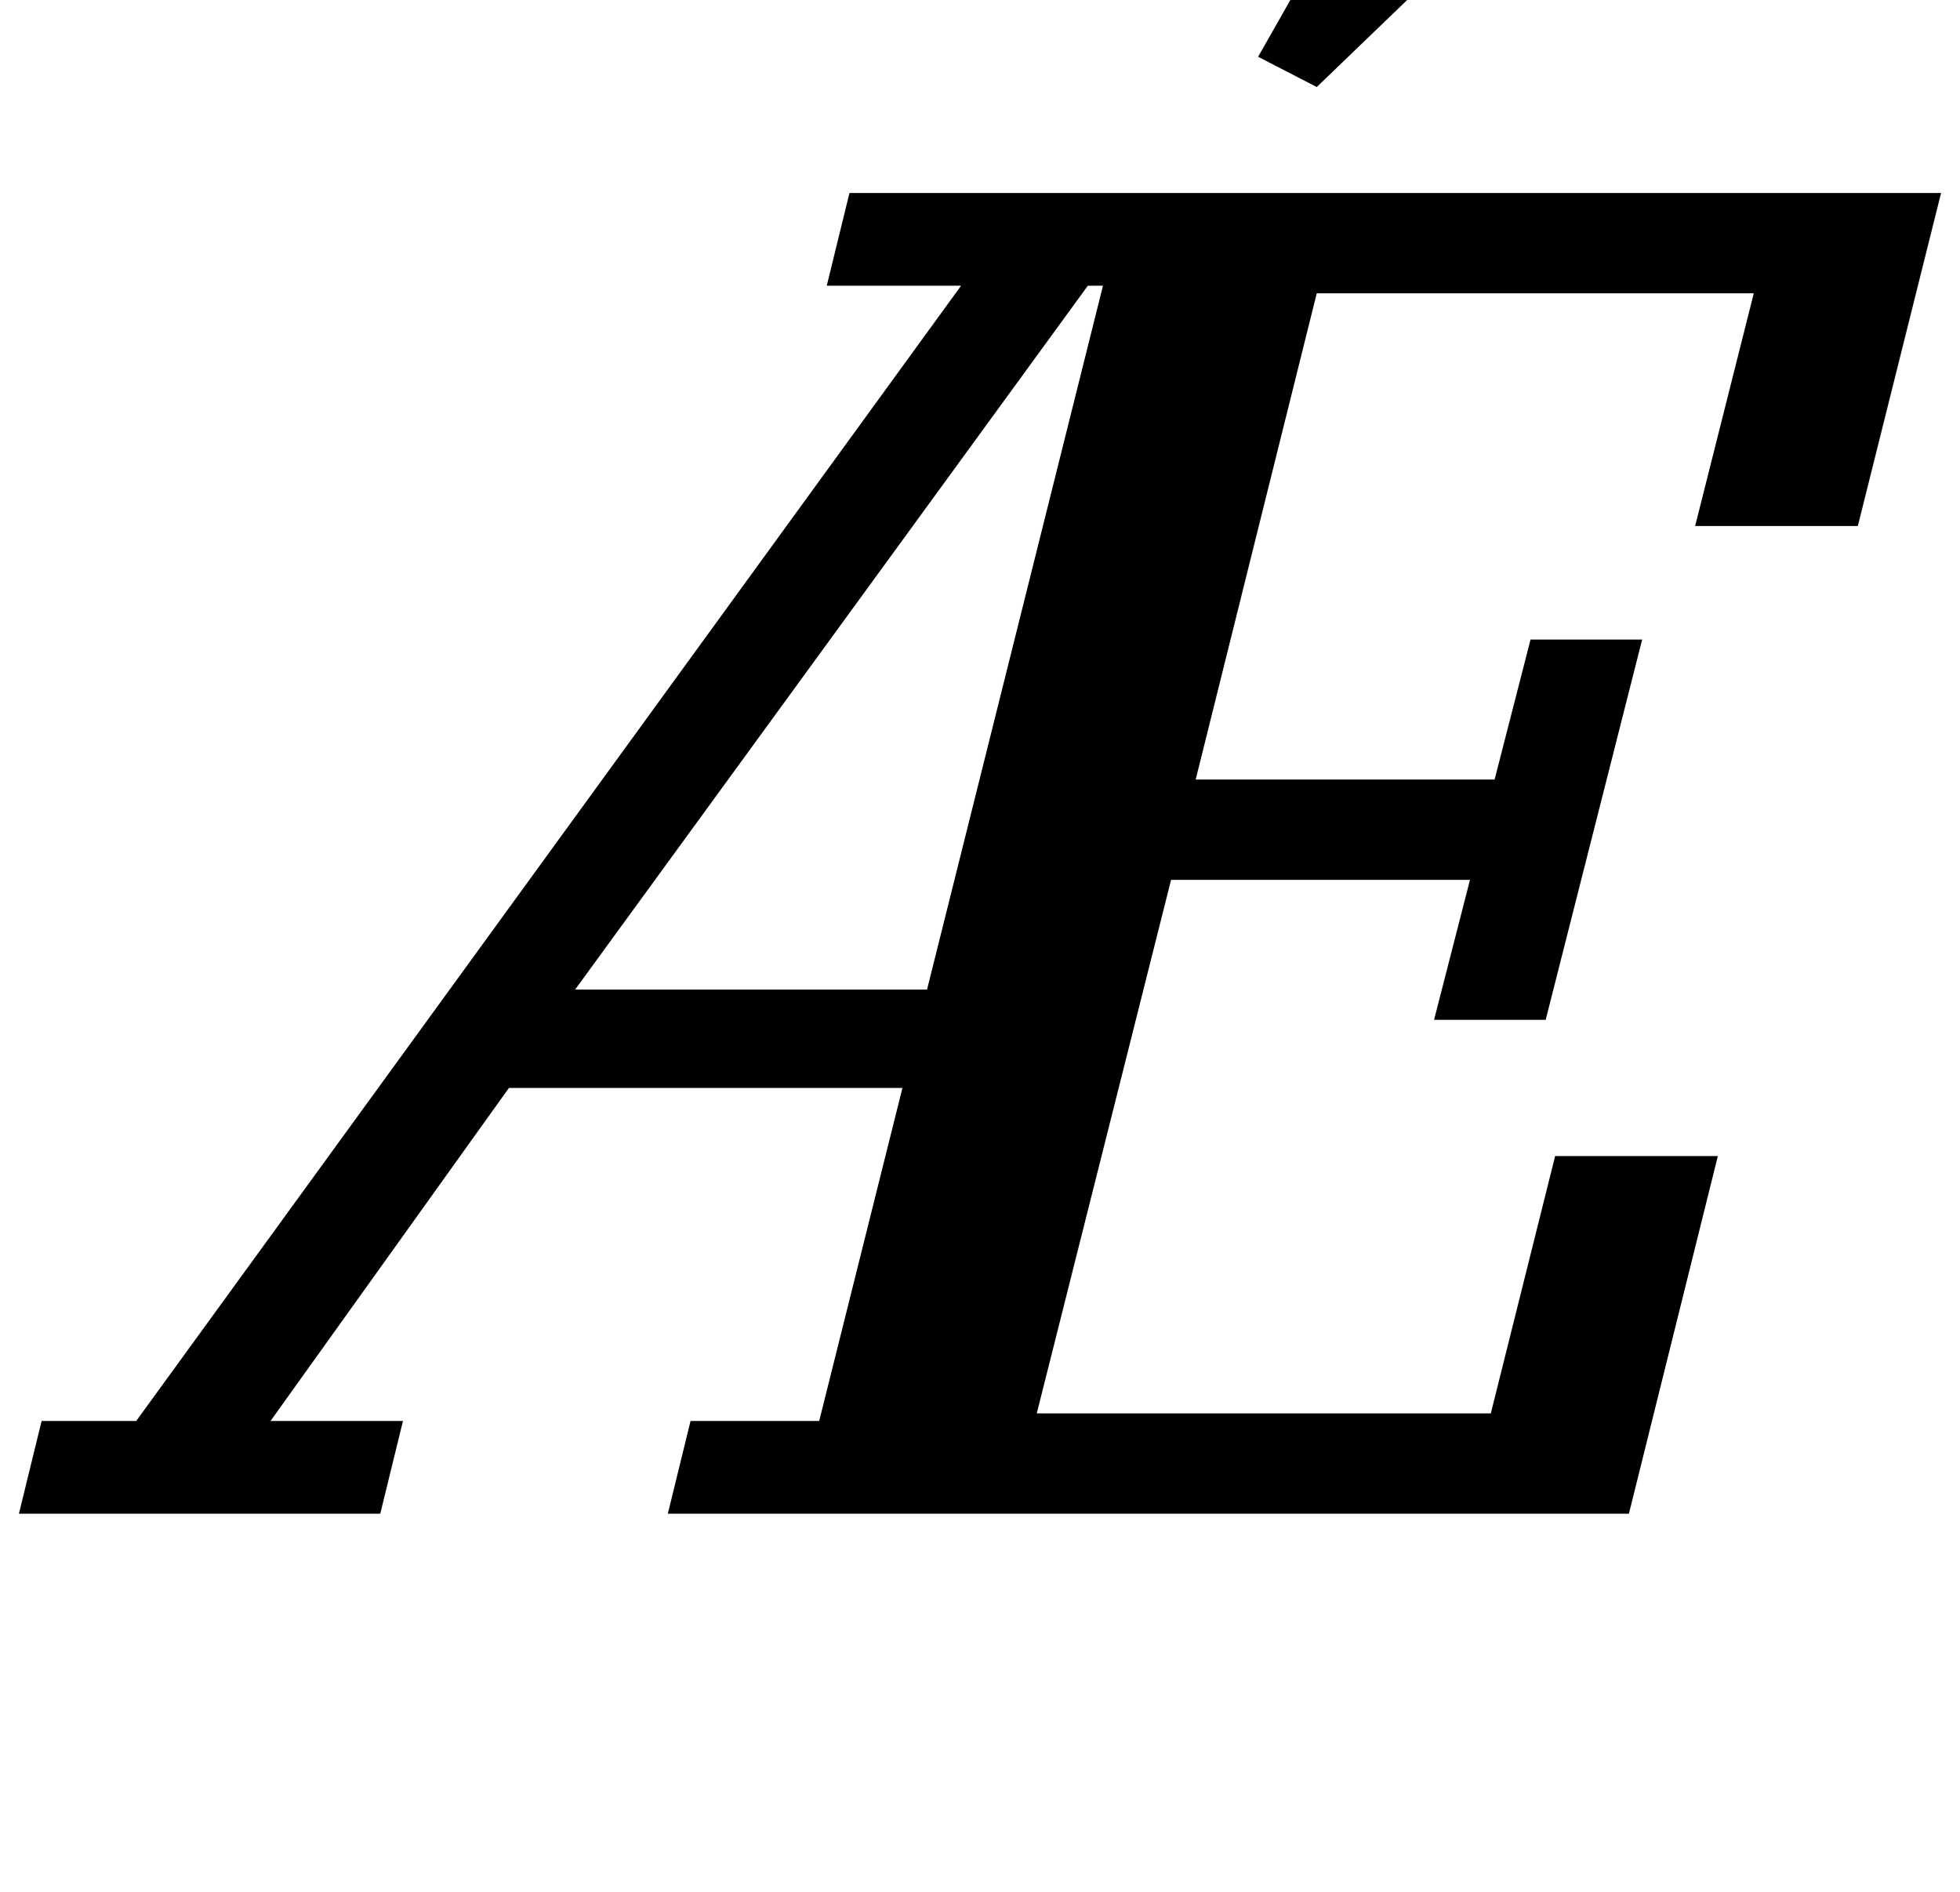 <?xml version="1.0" standalone="no"?>
<!DOCTYPE svg PUBLIC "-//W3C//DTD SVG 1.1//EN" "http://www.w3.org/Graphics/SVG/1.1/DTD/svg11.dtd" >
<svg xmlns="http://www.w3.org/2000/svg" xmlns:xlink="http://www.w3.org/1999/xlink" version="1.1" viewBox="-64 0 1036 1000">
  <g transform="matrix(1 0 0 -1 0 800)">
   <path fill="currentColor"
d="M-42 49h50l436 600h-71l12 49h577l-44 -176h-86l31 123h-231l-64 -257h158l19 74h59l-51 -201h-59l19 74h-158l-71 -282h240l34 136h86l-47 -189h-508l12 49h68l44 176h-208l-126 -176h70l-12 -49h-191zM240 277h186l93 372h-8zM601 770l104 183l87 -45l-160 -154z" />
  </g>

</svg>
